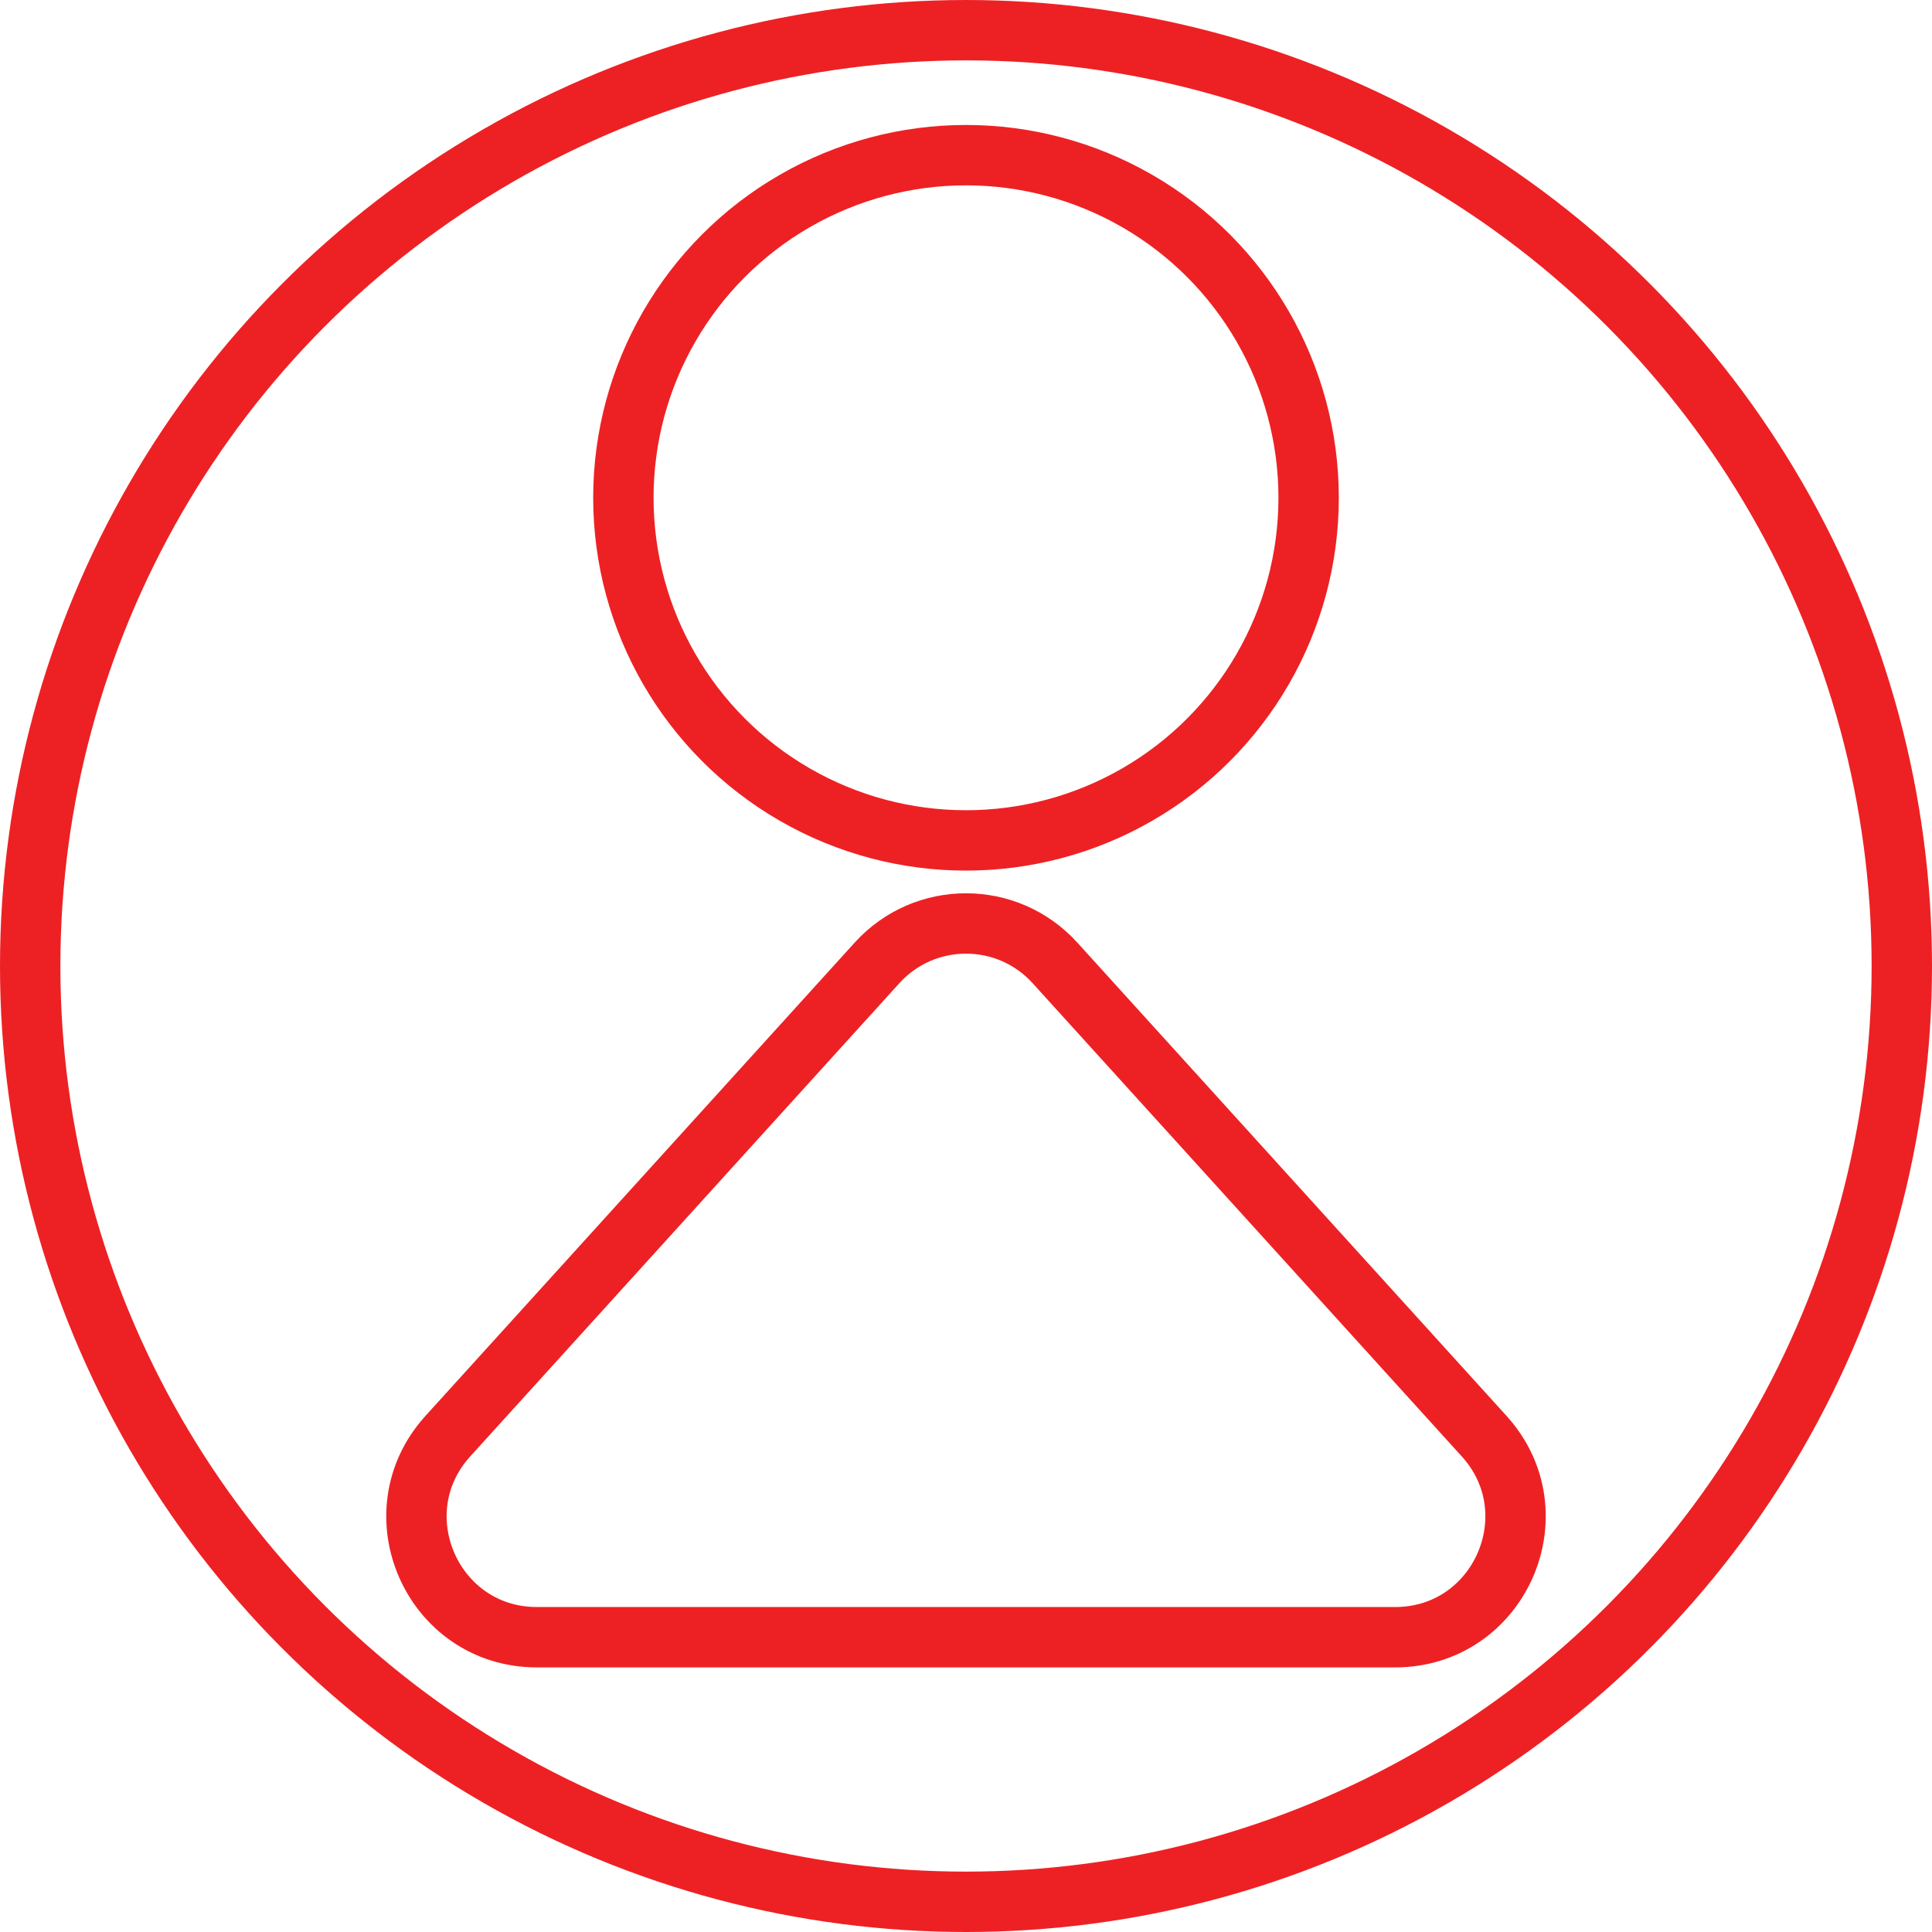 <?xml version="1.0" encoding="utf-8"?>
<!-- Generator: Adobe Illustrator 25.4.1, SVG Export Plug-In . SVG Version: 6.00 Build 0)  -->
<svg version="1.1" id="Layer_1" xmlns="http://www.w3.org/2000/svg" xmlns:xlink="http://www.w3.org/1999/xlink" x="0px" y="0px"
	 viewBox="0 0 128 128" style="enable-background:new 0 0 128 128;" xml:space="preserve">
<style type="text/css">
	.st0{fill:none;stroke:#ED2124;stroke-width:4;stroke-miterlimit:10;}
	.st1{fill:none;stroke:#ED2124;stroke-width:4;stroke-linecap:round;stroke-miterlimit:10;}
</style>
<circle class="st0" cx="64" cy="32.98" r="22.7"/>
<circle class="st0" cx="64" cy="64" r="62"/>
<path class="st0" d="M64.72,72.47"/>
<path class="st1" d="M58.1,63.8L29.67,95.15c-4.64,5.12-1.01,13.32,5.9,13.32h56.86c6.91,0,10.54-8.2,5.9-13.32L69.9,63.8
	C66.74,60.31,61.26,60.31,58.1,63.8z"/>
</svg>
